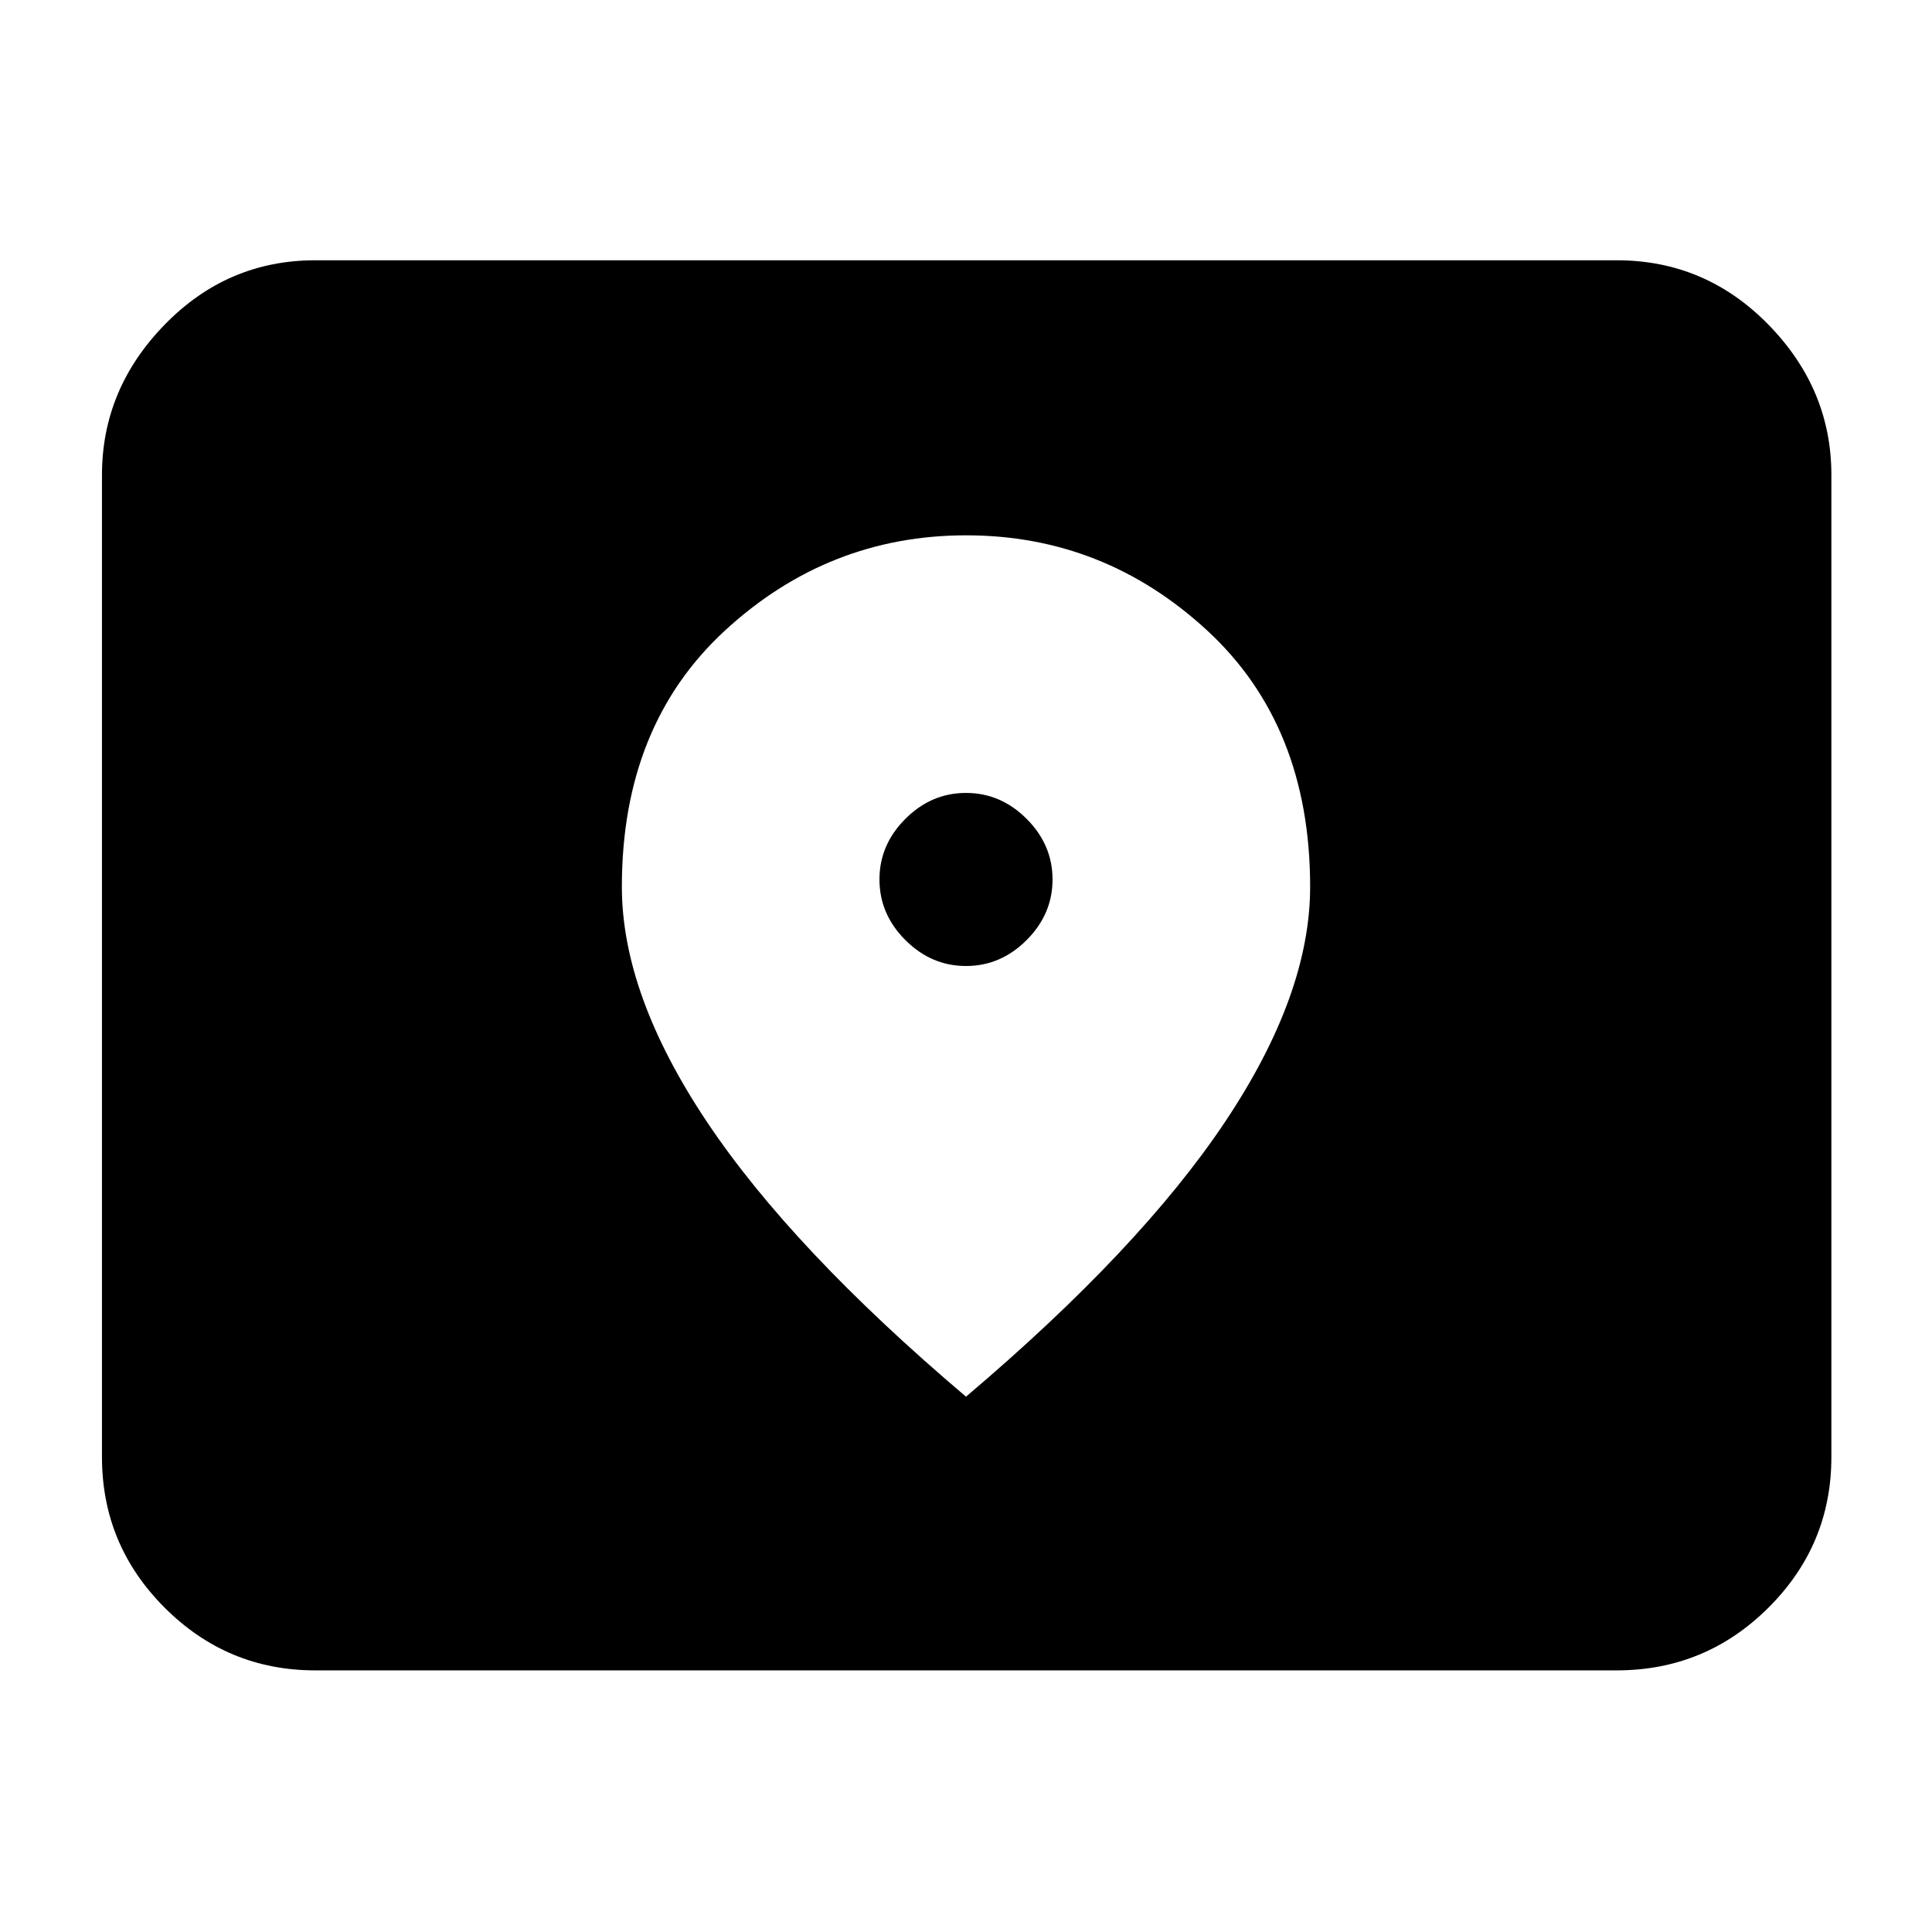 <svg xmlns="http://www.w3.org/2000/svg" height="40" viewBox="0 -960 960 960" width="40"><path d="M156.67-130q-43.7 0-74.85-31.15Q50.67-192.3 50.67-236v-488q0-42.7 31.15-74.68 31.15-31.99 74.85-31.99h646.66q44.1 0 75.39 31.99Q910-766.7 910-724v488q0 43.7-31.28 74.85Q847.43-130 803.33-130H156.67ZM480-480q-17.24 0-30.12-12.88Q437-505.76 437-523q0-17.24 12.88-30.12Q462.76-566 480-566q17.24 0 30.12 12.88Q523-540.24 523-523q0 17.24-12.88 30.12Q497.24-480 480-480Zm0 214q86.47-73.29 128.73-136.55Q651-465.82 651-519.34q0-80.21-51.23-127.44Q548.55-694 480.11-694t-119.78 47.22Q309-599.55 309-519.34q0 53.52 42.27 116.79Q393.53-339.29 480-266Z"/></svg>